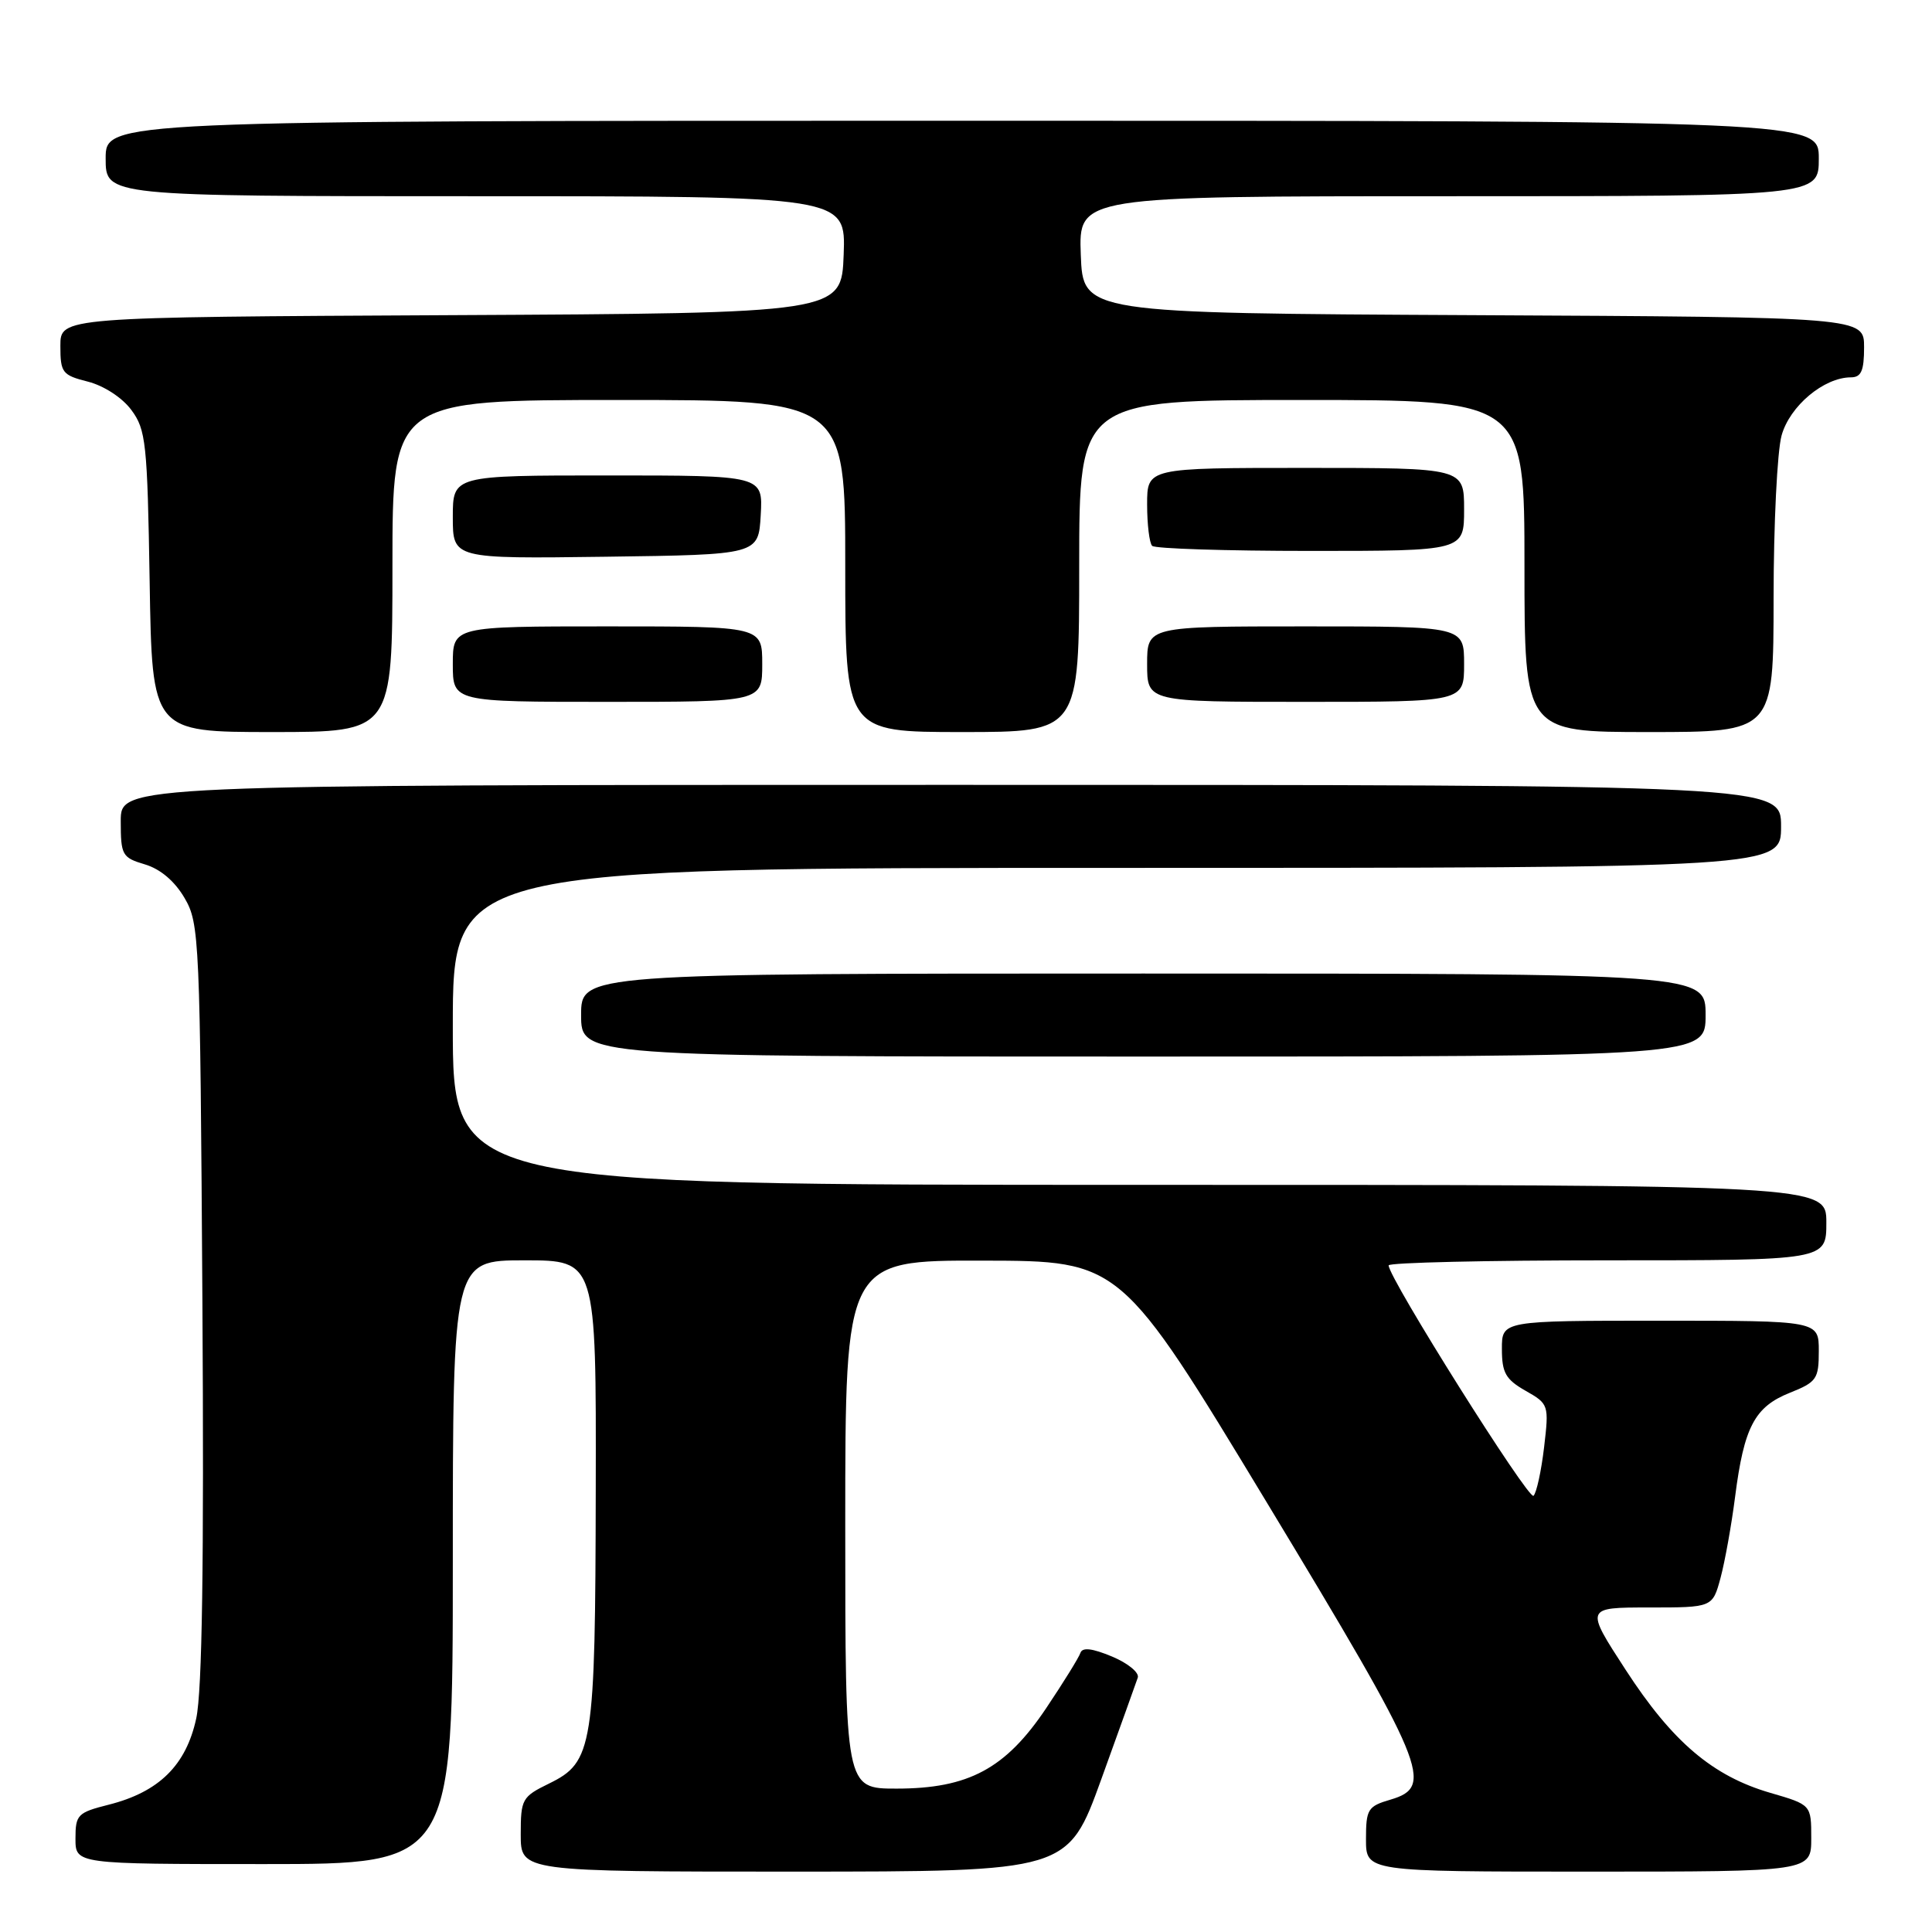 <?xml version="1.0" encoding="UTF-8" standalone="no"?>
<!DOCTYPE svg PUBLIC "-//W3C//DTD SVG 1.1//EN" "http://www.w3.org/Graphics/SVG/1.1/DTD/svg11.dtd" >
<svg xmlns="http://www.w3.org/2000/svg" xmlns:xlink="http://www.w3.org/1999/xlink" version="1.1" viewBox="0 0 256 256">
 <g >
 <path fill="currentColor"
d=" M 145.93 235.75 C 148.36 229.01 150.54 222.96 150.76 222.30 C 150.99 221.64 149.46 220.38 147.35 219.50 C 144.71 218.40 143.42 218.25 143.16 219.02 C 142.95 219.64 140.92 222.92 138.64 226.32 C 133.26 234.36 128.34 237.00 118.79 237.00 C 112.00 237.00 112.00 237.00 112.00 202.00 C 112.00 167.00 112.00 167.00 130.25 167.04 C 148.50 167.07 148.50 167.07 167.86 199.09 C 189.02 234.10 190.12 236.73 184.25 238.46 C 181.24 239.34 181.00 239.73 181.00 243.71 C 181.00 248.00 181.00 248.00 210.50 248.00 C 240.00 248.00 240.00 248.00 240.00 243.57 C 240.00 239.14 240.00 239.14 234.57 237.56 C 226.94 235.34 221.60 230.81 215.40 221.25 C 210.04 213.00 210.04 213.00 218.48 213.00 C 226.92 213.00 226.92 213.00 227.98 209.08 C 228.56 206.92 229.43 202.08 229.91 198.33 C 231.09 189.10 232.49 186.42 237.14 184.56 C 240.72 183.13 241.00 182.73 241.00 179.01 C 241.00 175.00 241.00 175.00 220.00 175.00 C 199.00 175.00 199.00 175.00 199.01 178.75 C 199.01 181.90 199.51 182.78 202.14 184.28 C 205.22 186.03 205.26 186.15 204.60 191.77 C 204.23 194.91 203.60 197.80 203.20 198.20 C 202.56 198.84 184.00 169.34 184.00 167.67 C 184.00 167.30 197.05 167.00 213.00 167.00 C 242.00 167.00 242.00 167.00 242.00 162.00 C 242.00 157.00 242.00 157.00 151.00 157.00 C 60.00 157.00 60.00 157.00 60.00 136.00 C 60.00 115.00 60.00 115.00 148.00 115.00 C 236.00 115.00 236.00 115.00 236.00 109.50 C 236.00 104.00 236.00 104.00 126.00 104.00 C 16.00 104.00 16.00 104.00 16.00 108.79 C 16.00 113.32 16.18 113.64 19.21 114.54 C 21.26 115.15 23.16 116.77 24.46 119.00 C 26.43 122.37 26.51 124.31 26.82 172.50 C 27.04 207.13 26.79 224.10 26.00 227.71 C 24.66 233.91 21.06 237.45 14.41 239.13 C 10.28 240.17 10.00 240.46 10.00 243.62 C 10.00 247.00 10.00 247.00 35.00 247.00 C 60.00 247.00 60.00 247.00 60.00 207.00 C 60.00 167.00 60.00 167.00 69.50 167.00 C 79.00 167.00 79.00 167.00 78.94 197.25 C 78.88 231.59 78.58 233.48 72.75 236.33 C 69.17 238.08 69.00 238.39 69.00 243.08 C 69.00 248.00 69.00 248.00 105.25 248.00 C 141.50 247.99 141.50 247.99 145.93 235.75 Z  M 226.00 134.50 C 226.00 129.00 226.00 129.00 151.50 129.00 C 77.00 129.00 77.00 129.00 77.00 134.50 C 77.00 140.00 77.00 140.00 151.50 140.00 C 226.00 140.00 226.00 140.00 226.00 134.50 Z  M 52.00 75.00 C 52.00 53.00 52.00 53.00 82.00 53.00 C 112.00 53.00 112.00 53.00 112.00 75.00 C 112.00 97.00 112.00 97.00 127.50 97.00 C 143.00 97.00 143.00 97.00 143.00 75.00 C 143.00 53.00 143.00 53.00 172.50 53.00 C 202.00 53.00 202.00 53.00 202.00 75.00 C 202.00 97.00 202.00 97.00 218.50 97.00 C 235.00 97.00 235.00 97.00 235.01 79.25 C 235.01 69.49 235.49 59.79 236.07 57.70 C 237.15 53.80 241.67 50.01 245.25 50.00 C 246.62 50.00 247.00 49.14 247.00 46.01 C 247.00 42.02 247.00 42.02 195.25 41.76 C 143.50 41.50 143.50 41.50 143.21 33.75 C 142.92 26.00 142.92 26.00 191.96 26.00 C 241.00 26.00 241.00 26.00 241.00 21.00 C 241.00 16.00 241.00 16.00 127.50 16.00 C 14.00 16.00 14.00 16.00 14.00 21.00 C 14.00 26.00 14.00 26.00 63.04 26.00 C 112.08 26.00 112.08 26.00 111.79 33.75 C 111.50 41.50 111.50 41.50 59.75 41.76 C 8.00 42.02 8.00 42.02 8.00 45.83 C 8.00 49.39 8.25 49.71 11.65 50.57 C 13.76 51.11 16.20 52.69 17.40 54.32 C 19.34 56.92 19.53 58.68 19.83 77.07 C 20.15 97.00 20.15 97.00 36.08 97.00 C 52.00 97.00 52.00 97.00 52.00 75.00 Z  M 101.00 88.00 C 101.00 83.00 101.00 83.00 80.50 83.00 C 60.00 83.00 60.00 83.00 60.00 88.00 C 60.00 93.00 60.00 93.00 80.50 93.00 C 101.00 93.00 101.00 93.00 101.00 88.00 Z  M 194.00 88.00 C 194.00 83.00 194.00 83.00 173.00 83.00 C 152.00 83.00 152.00 83.00 152.00 88.00 C 152.00 93.00 152.00 93.00 173.00 93.00 C 194.00 93.00 194.00 93.00 194.00 88.00 Z  M 100.80 68.25 C 101.10 63.00 101.10 63.00 80.55 63.00 C 60.00 63.00 60.00 63.00 60.00 68.52 C 60.00 74.04 60.00 74.04 80.25 73.77 C 100.50 73.50 100.50 73.50 100.80 68.25 Z  M 194.00 67.50 C 194.00 62.00 194.00 62.00 173.00 62.00 C 152.00 62.00 152.00 62.00 152.00 66.83 C 152.00 69.49 152.30 71.97 152.67 72.33 C 153.03 72.70 162.48 73.00 173.67 73.00 C 194.00 73.00 194.00 73.00 194.00 67.50 Z "/>
</g>
</svg>